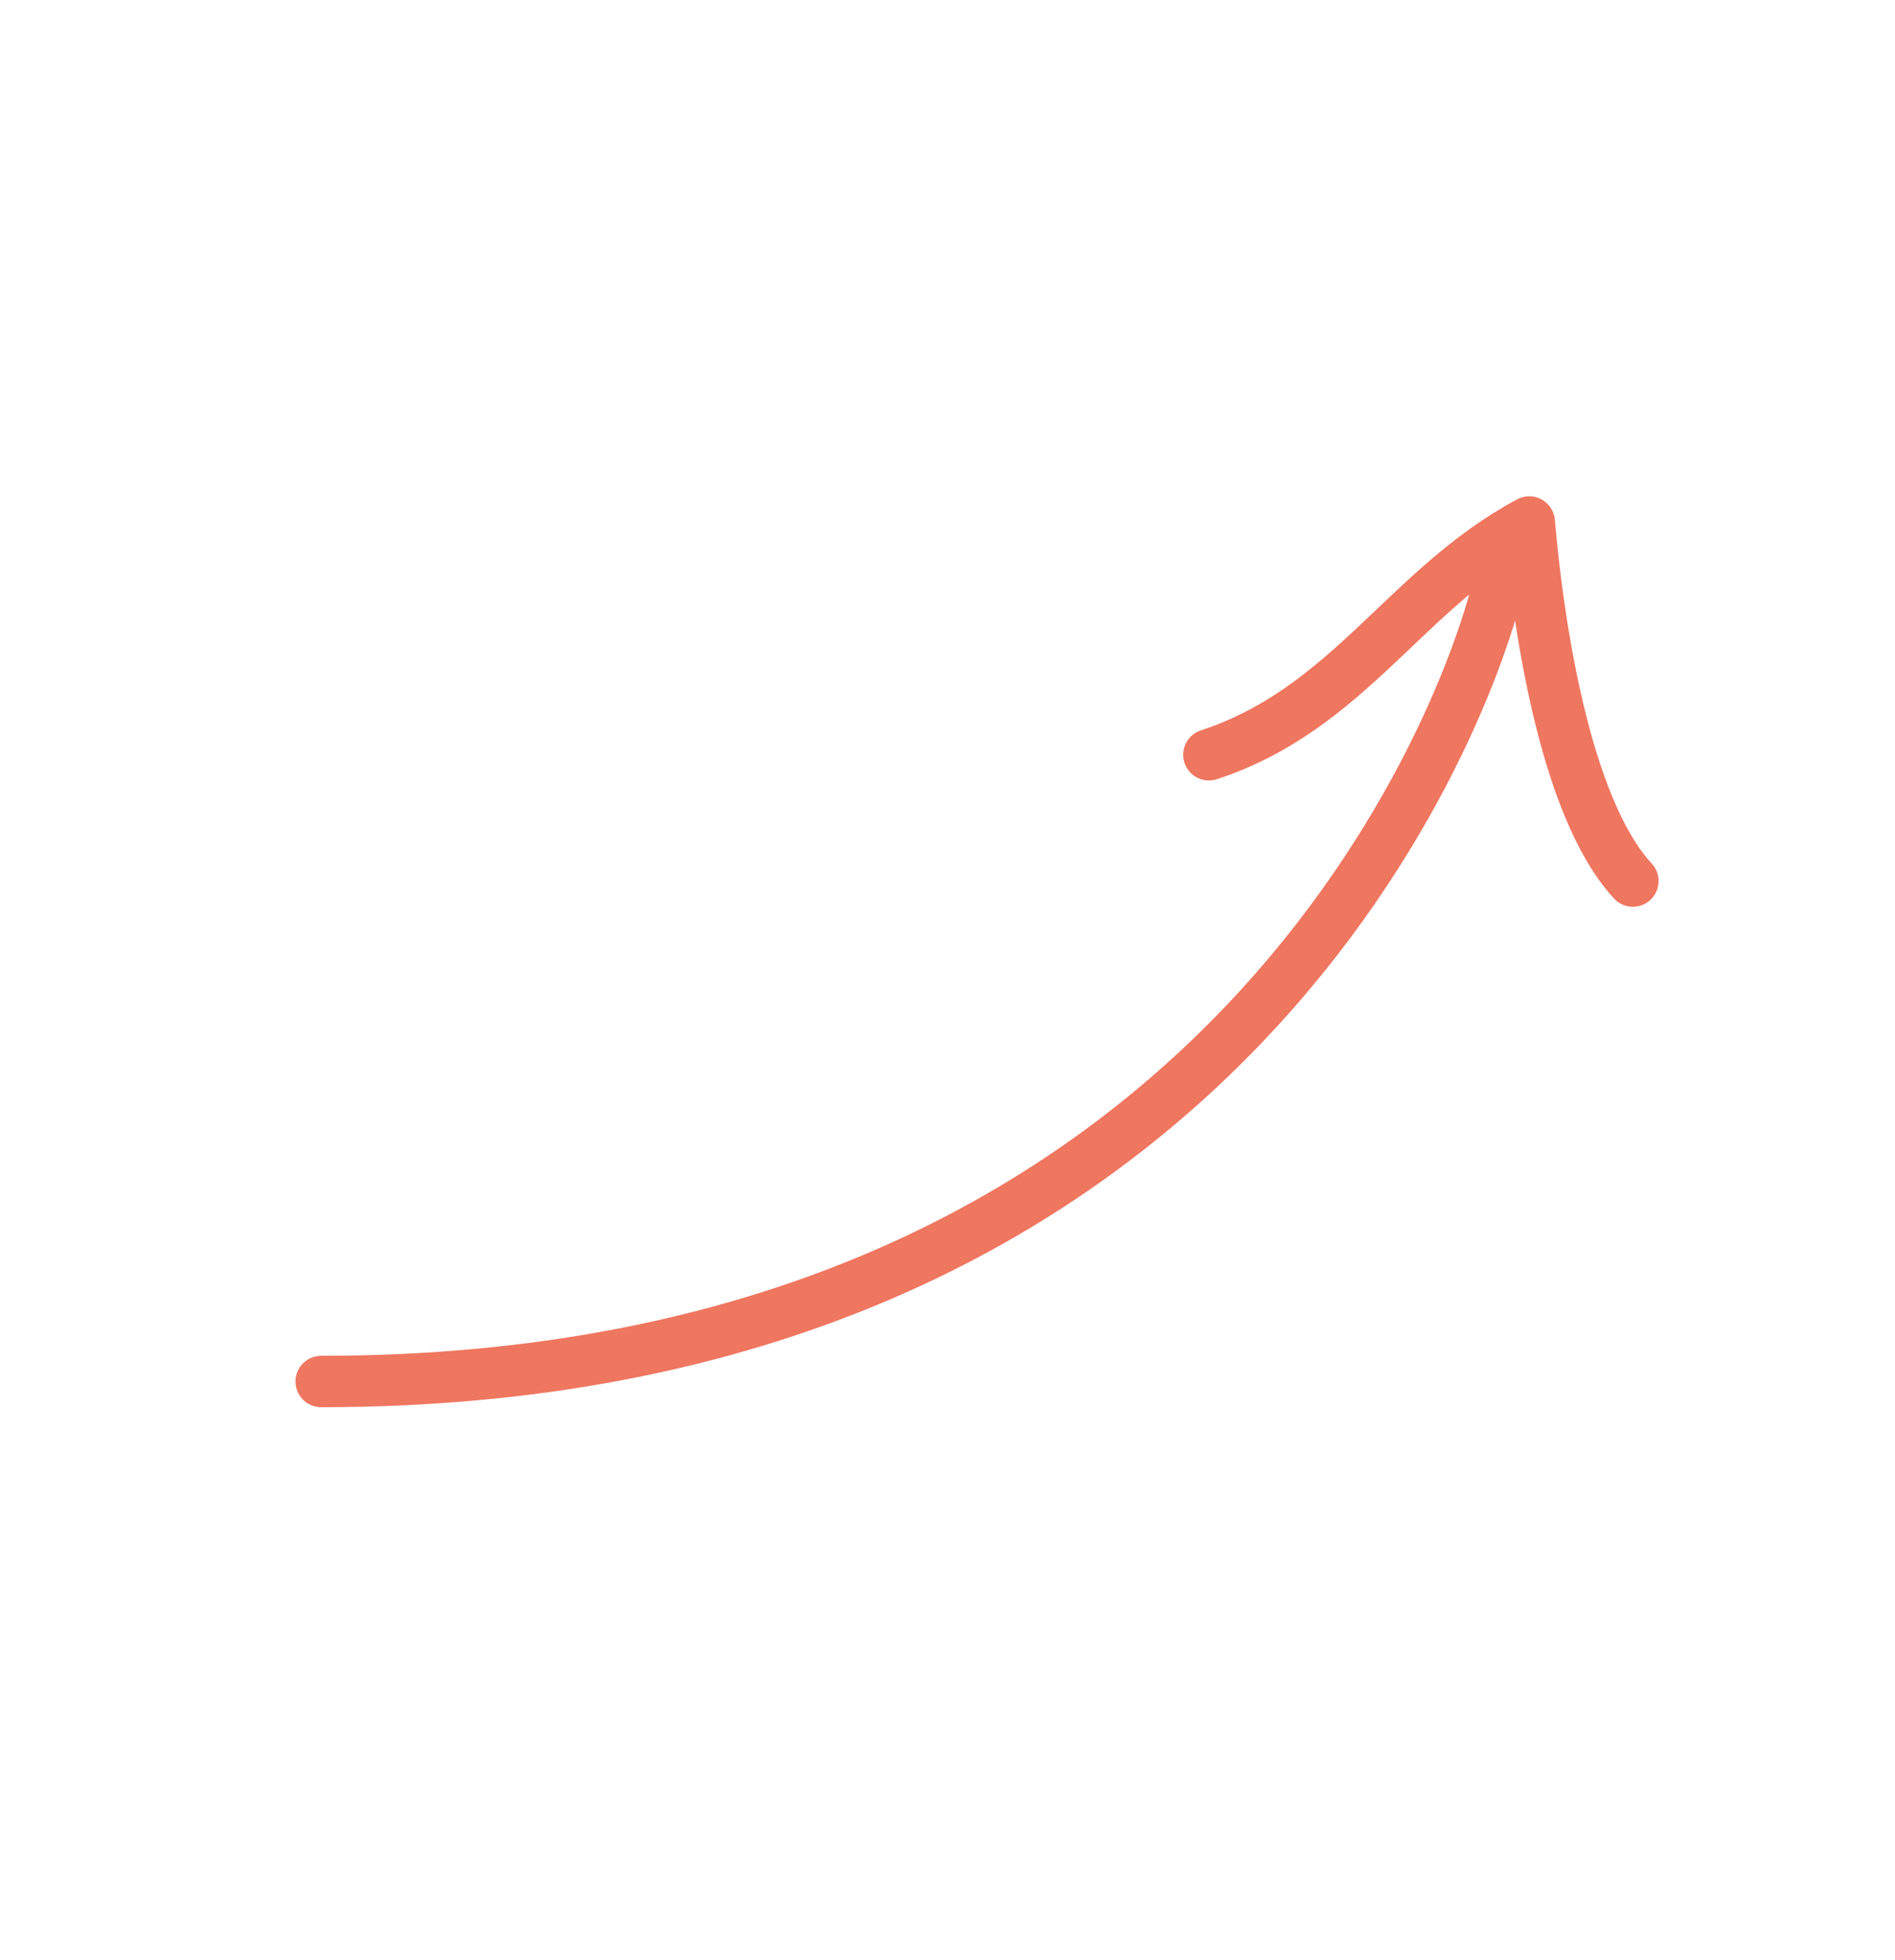 <svg width="59" height="61" viewBox="0 0 59 61" fill="none" xmlns="http://www.w3.org/2000/svg">
<path d="M46.652 18.193C45.471 23.076 37.5 42.999 10 43" stroke="#EF765F" stroke-width="1.6" stroke-miterlimit="10" stroke-linecap="round" stroke-linejoin="round"/>
<path d="M37.639 23.493C42.005 22.062 43.772 18.301 47.613 16.248C47.864 19.18 48.677 25.088 50.839 27.423" stroke="#EF765F" stroke-width="1.6" stroke-miterlimit="10" stroke-linecap="round" stroke-linejoin="round"/>
</svg>
